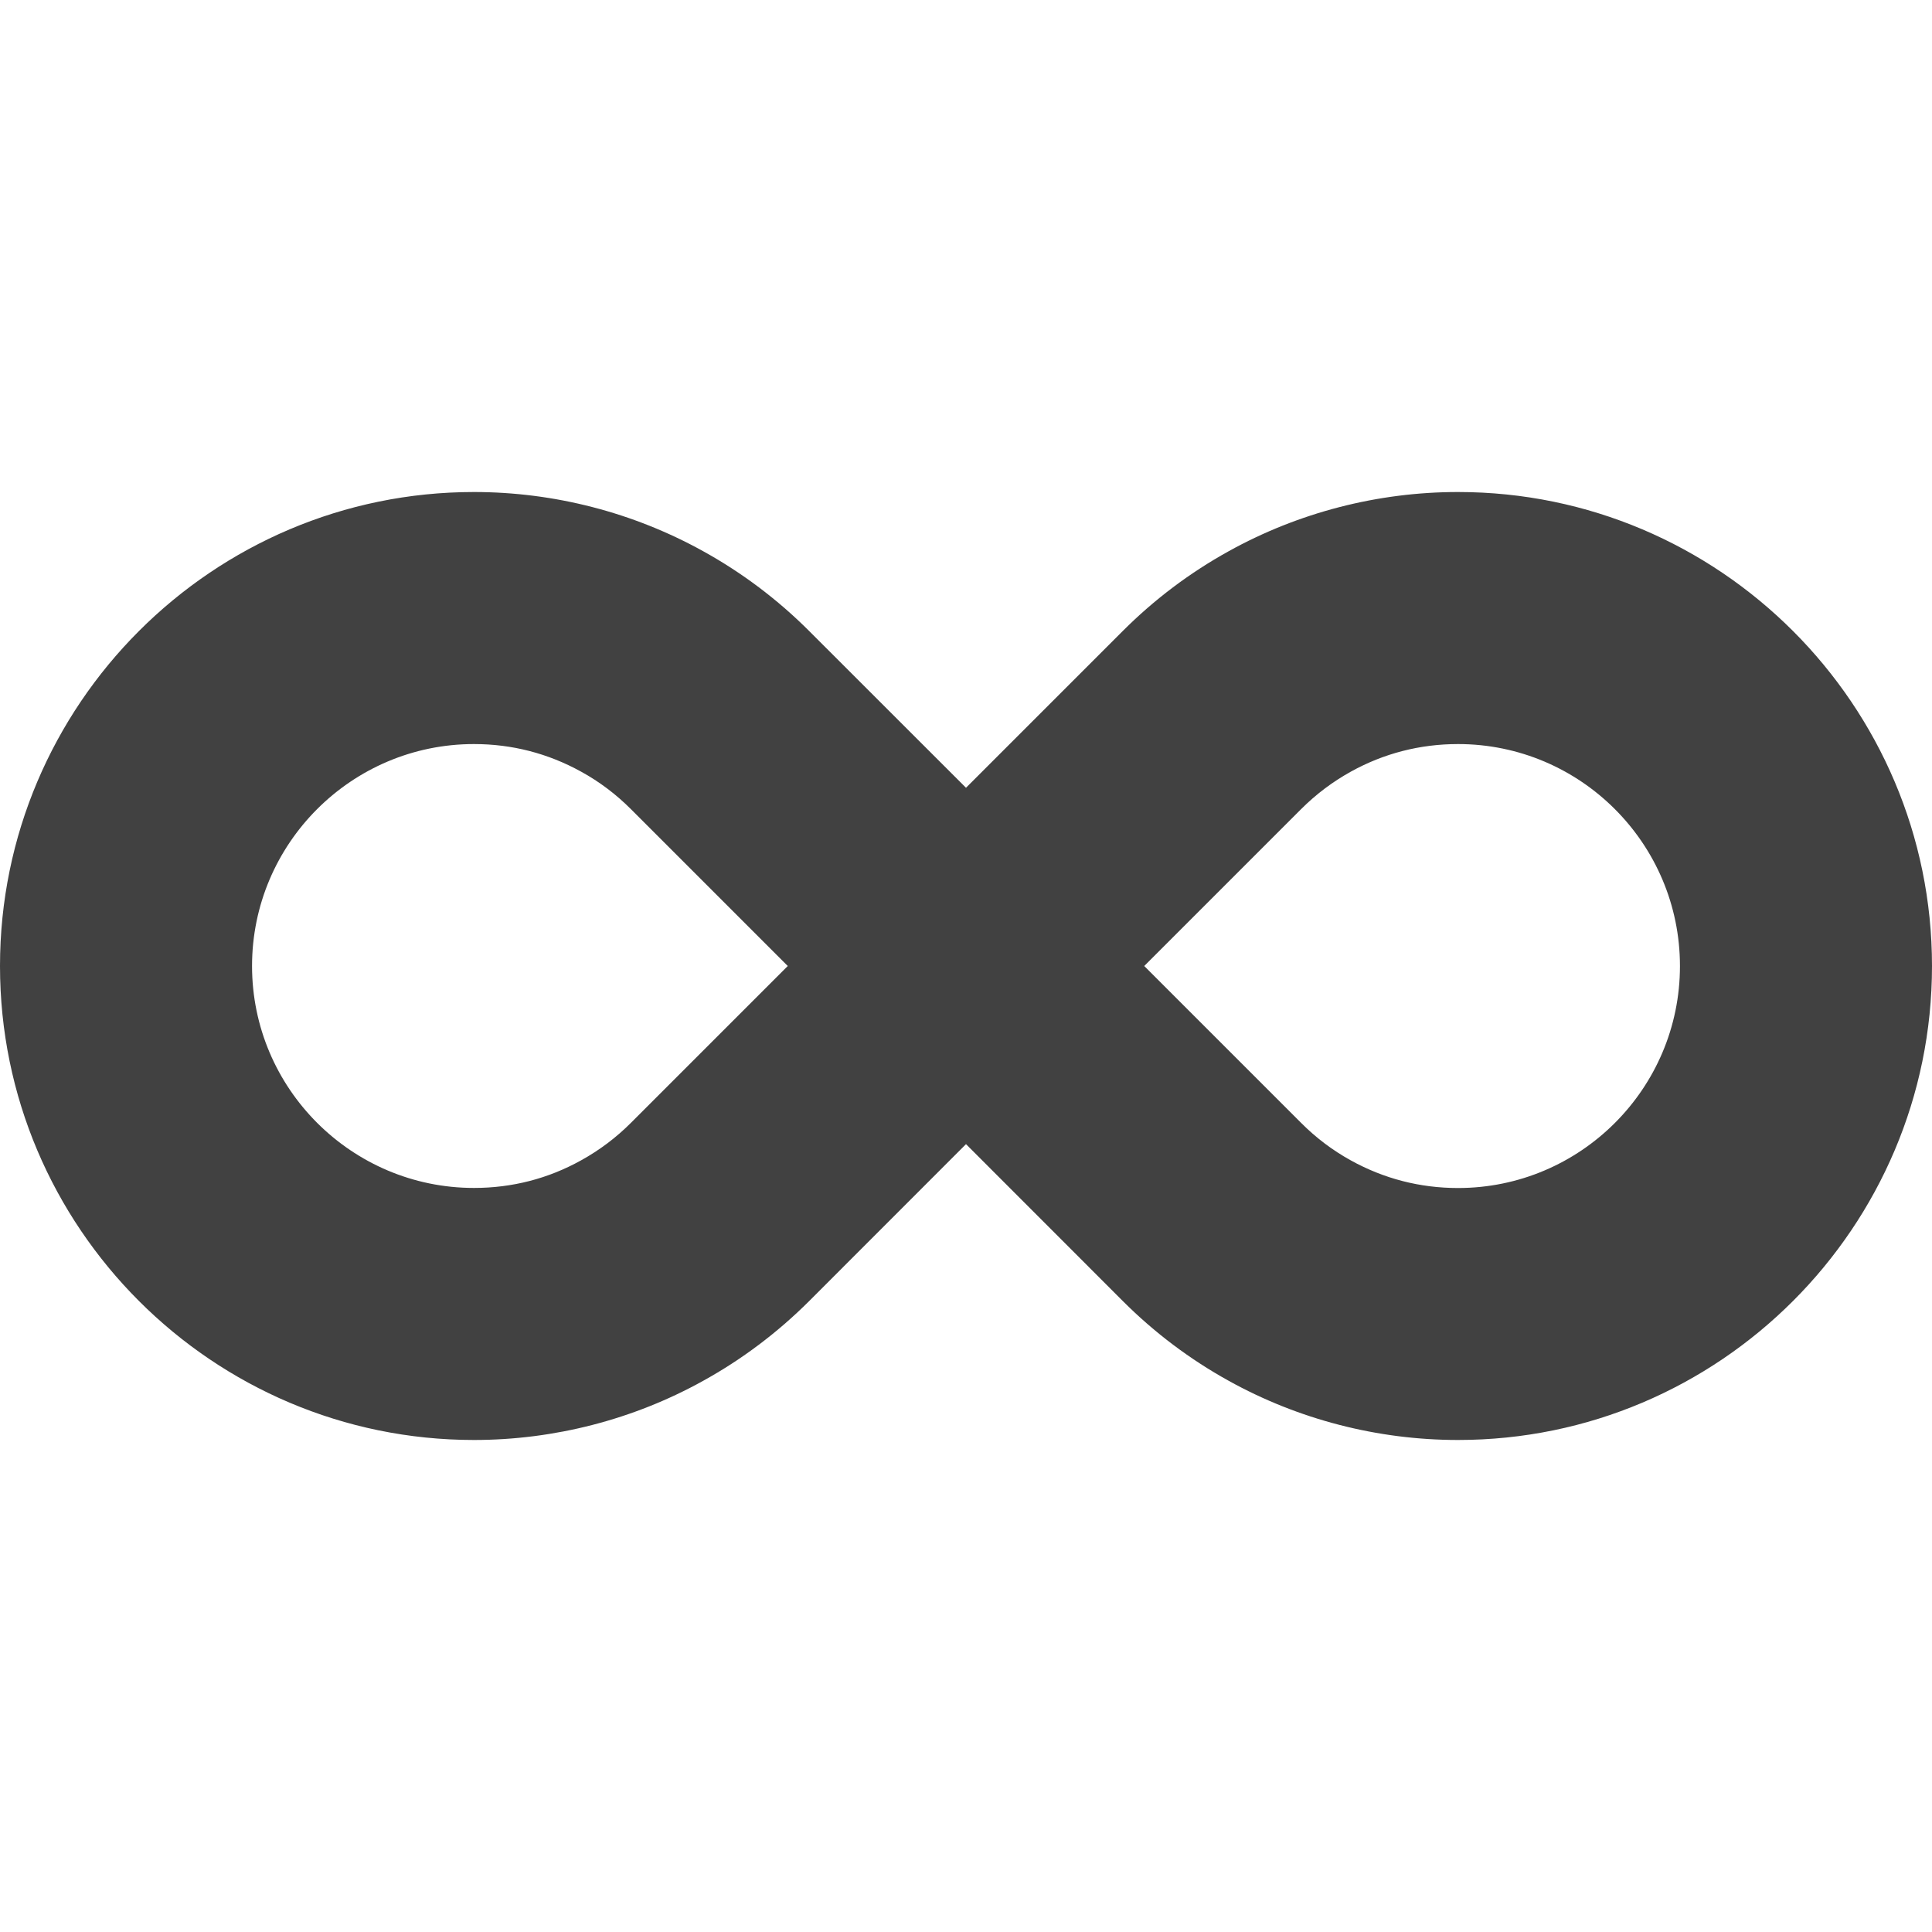 <svg width="24" height="24" viewBox="0 0 24 24" fill="none" xmlns="http://www.w3.org/2000/svg">
<path d="M18.112 6.112C17.114 6.112 16.13 6.367 15.264 6.847C14.781 7.114 14.339 7.447 13.949 7.837L12 9.786L10.05 7.837C9.66 7.447 9.217 7.114 8.738 6.849C7.87 6.367 6.885 6.112 5.888 6.112C2.641 6.112 0 8.754 0 12C0 15.247 2.641 17.888 5.888 17.888C6.885 17.888 7.871 17.633 8.735 17.153C9.217 16.887 9.66 16.553 10.051 16.163L12 14.213L13.949 16.163C14.34 16.554 14.783 16.887 15.262 17.152C16.128 17.633 17.114 17.888 18.112 17.888C21.358 17.888 24 15.247 24 12C24 8.754 21.358 6.112 18.112 6.112ZM7.837 13.949C7.654 14.132 7.447 14.288 7.219 14.414C6.809 14.642 6.361 14.757 5.888 14.757C4.368 14.757 3.131 13.52 3.131 12C3.131 10.48 4.367 9.243 5.888 9.243C6.361 9.243 6.809 9.359 7.221 9.587C7.447 9.711 7.654 9.868 7.837 10.051L9.786 12L7.837 13.949ZM18.112 14.758C17.639 14.758 17.19 14.642 16.777 14.413C16.553 14.289 16.346 14.133 16.163 13.949L14.214 12L16.163 10.051C16.346 9.868 16.553 9.712 16.78 9.586C17.19 9.359 17.639 9.243 18.112 9.243C19.633 9.243 20.869 10.48 20.869 12.001C20.869 13.521 19.633 14.758 18.112 14.758Z" fill="#414141"/>
</svg>
